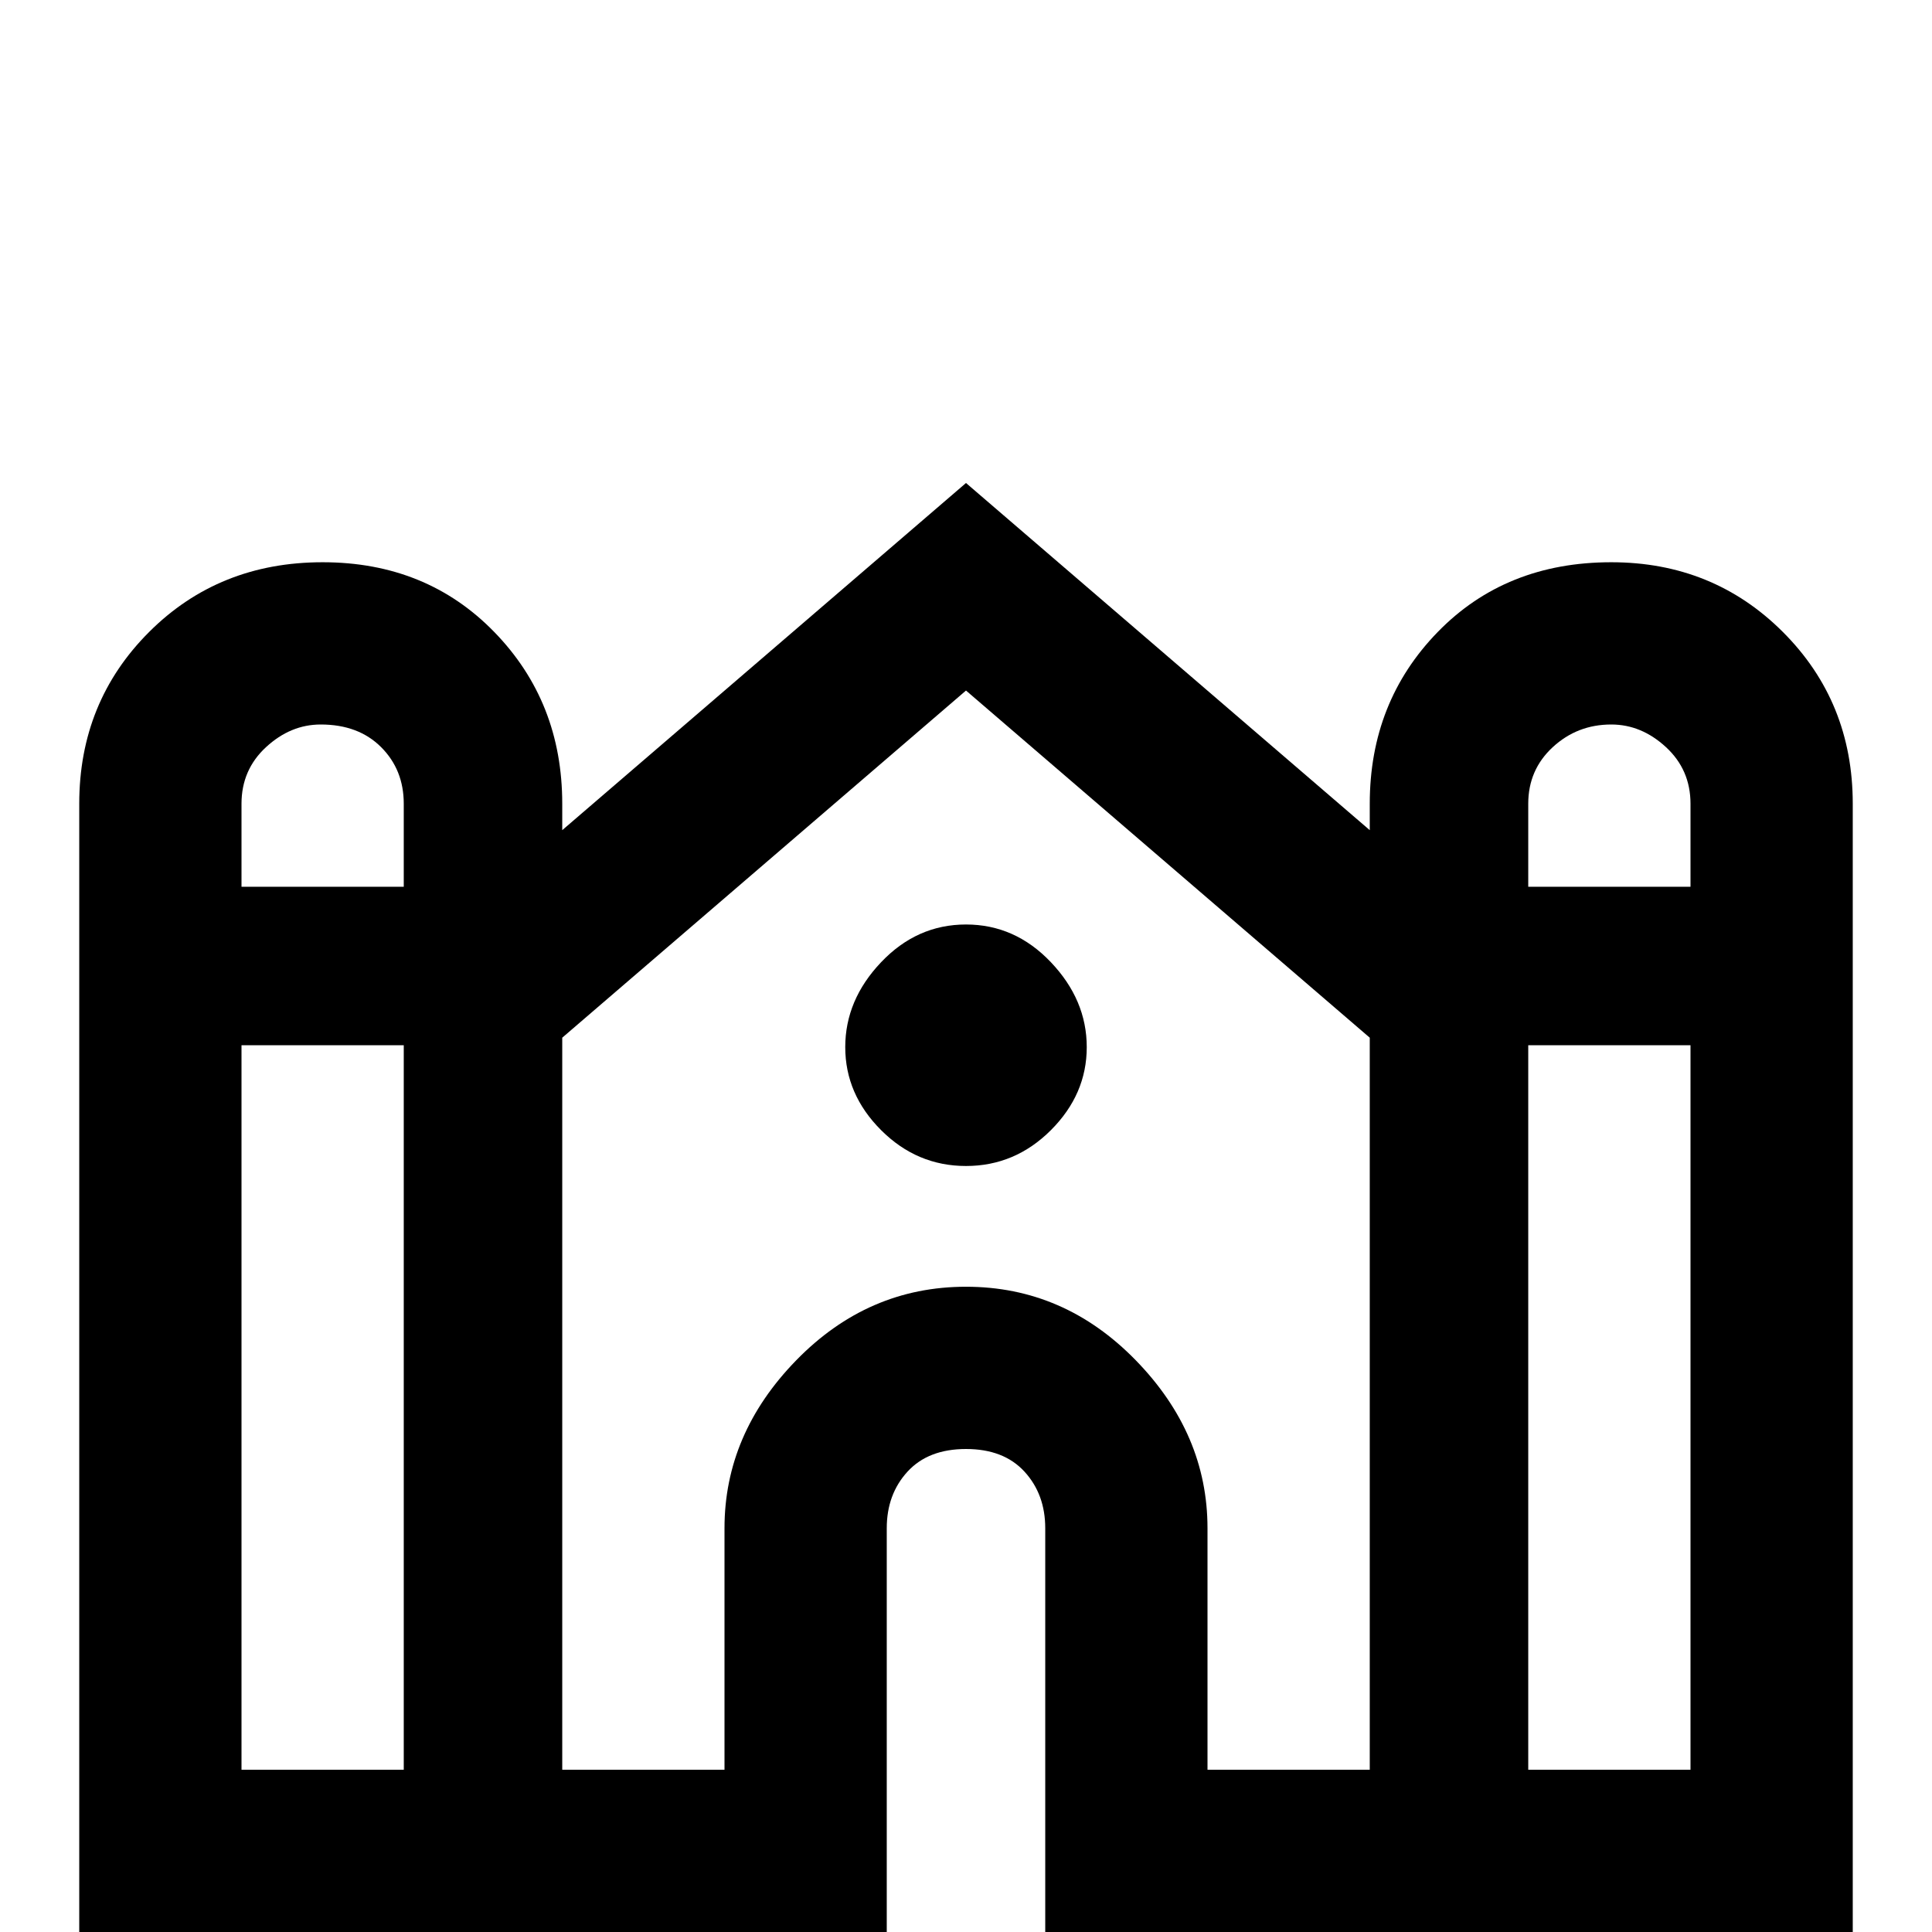 <svg xmlns="http://www.w3.org/2000/svg" viewBox="0 -512 512 512">
	<path fill="#000000" d="M427 -363Q399 -363 381 -344.5Q363 -326 363 -299V-292L256 -384L149 -292V-299Q149 -326 131 -344.5Q113 -363 85.5 -363Q58 -363 39.5 -344.5Q21 -326 21 -299V0H235V-107Q235 -116 240.5 -122Q246 -128 256 -128Q266 -128 271.5 -122Q277 -116 277 -107V0H491V-299Q491 -326 472.5 -344.5Q454 -363 427 -363ZM427 -320Q435 -320 441.5 -314Q448 -308 448 -299V-277H405V-299Q405 -308 411.5 -314Q418 -320 427 -320ZM85 -320Q95 -320 101 -314Q107 -308 107 -299V-277H64V-299Q64 -308 70.5 -314Q77 -320 85 -320ZM64 -43V-235H107V-43ZM363 -43H320V-107Q320 -132 301 -151.5Q282 -171 256 -171Q230 -171 211 -151.5Q192 -132 192 -107V-43H149V-237L256 -329L363 -237ZM405 -43V-235H448V-43ZM256 -267Q269 -267 278.5 -257Q288 -247 288 -234.5Q288 -222 278.5 -212.5Q269 -203 256 -203Q243 -203 233.5 -212.5Q224 -222 224 -234.5Q224 -247 233.5 -257Q243 -267 256 -267Z"/>
</svg>
